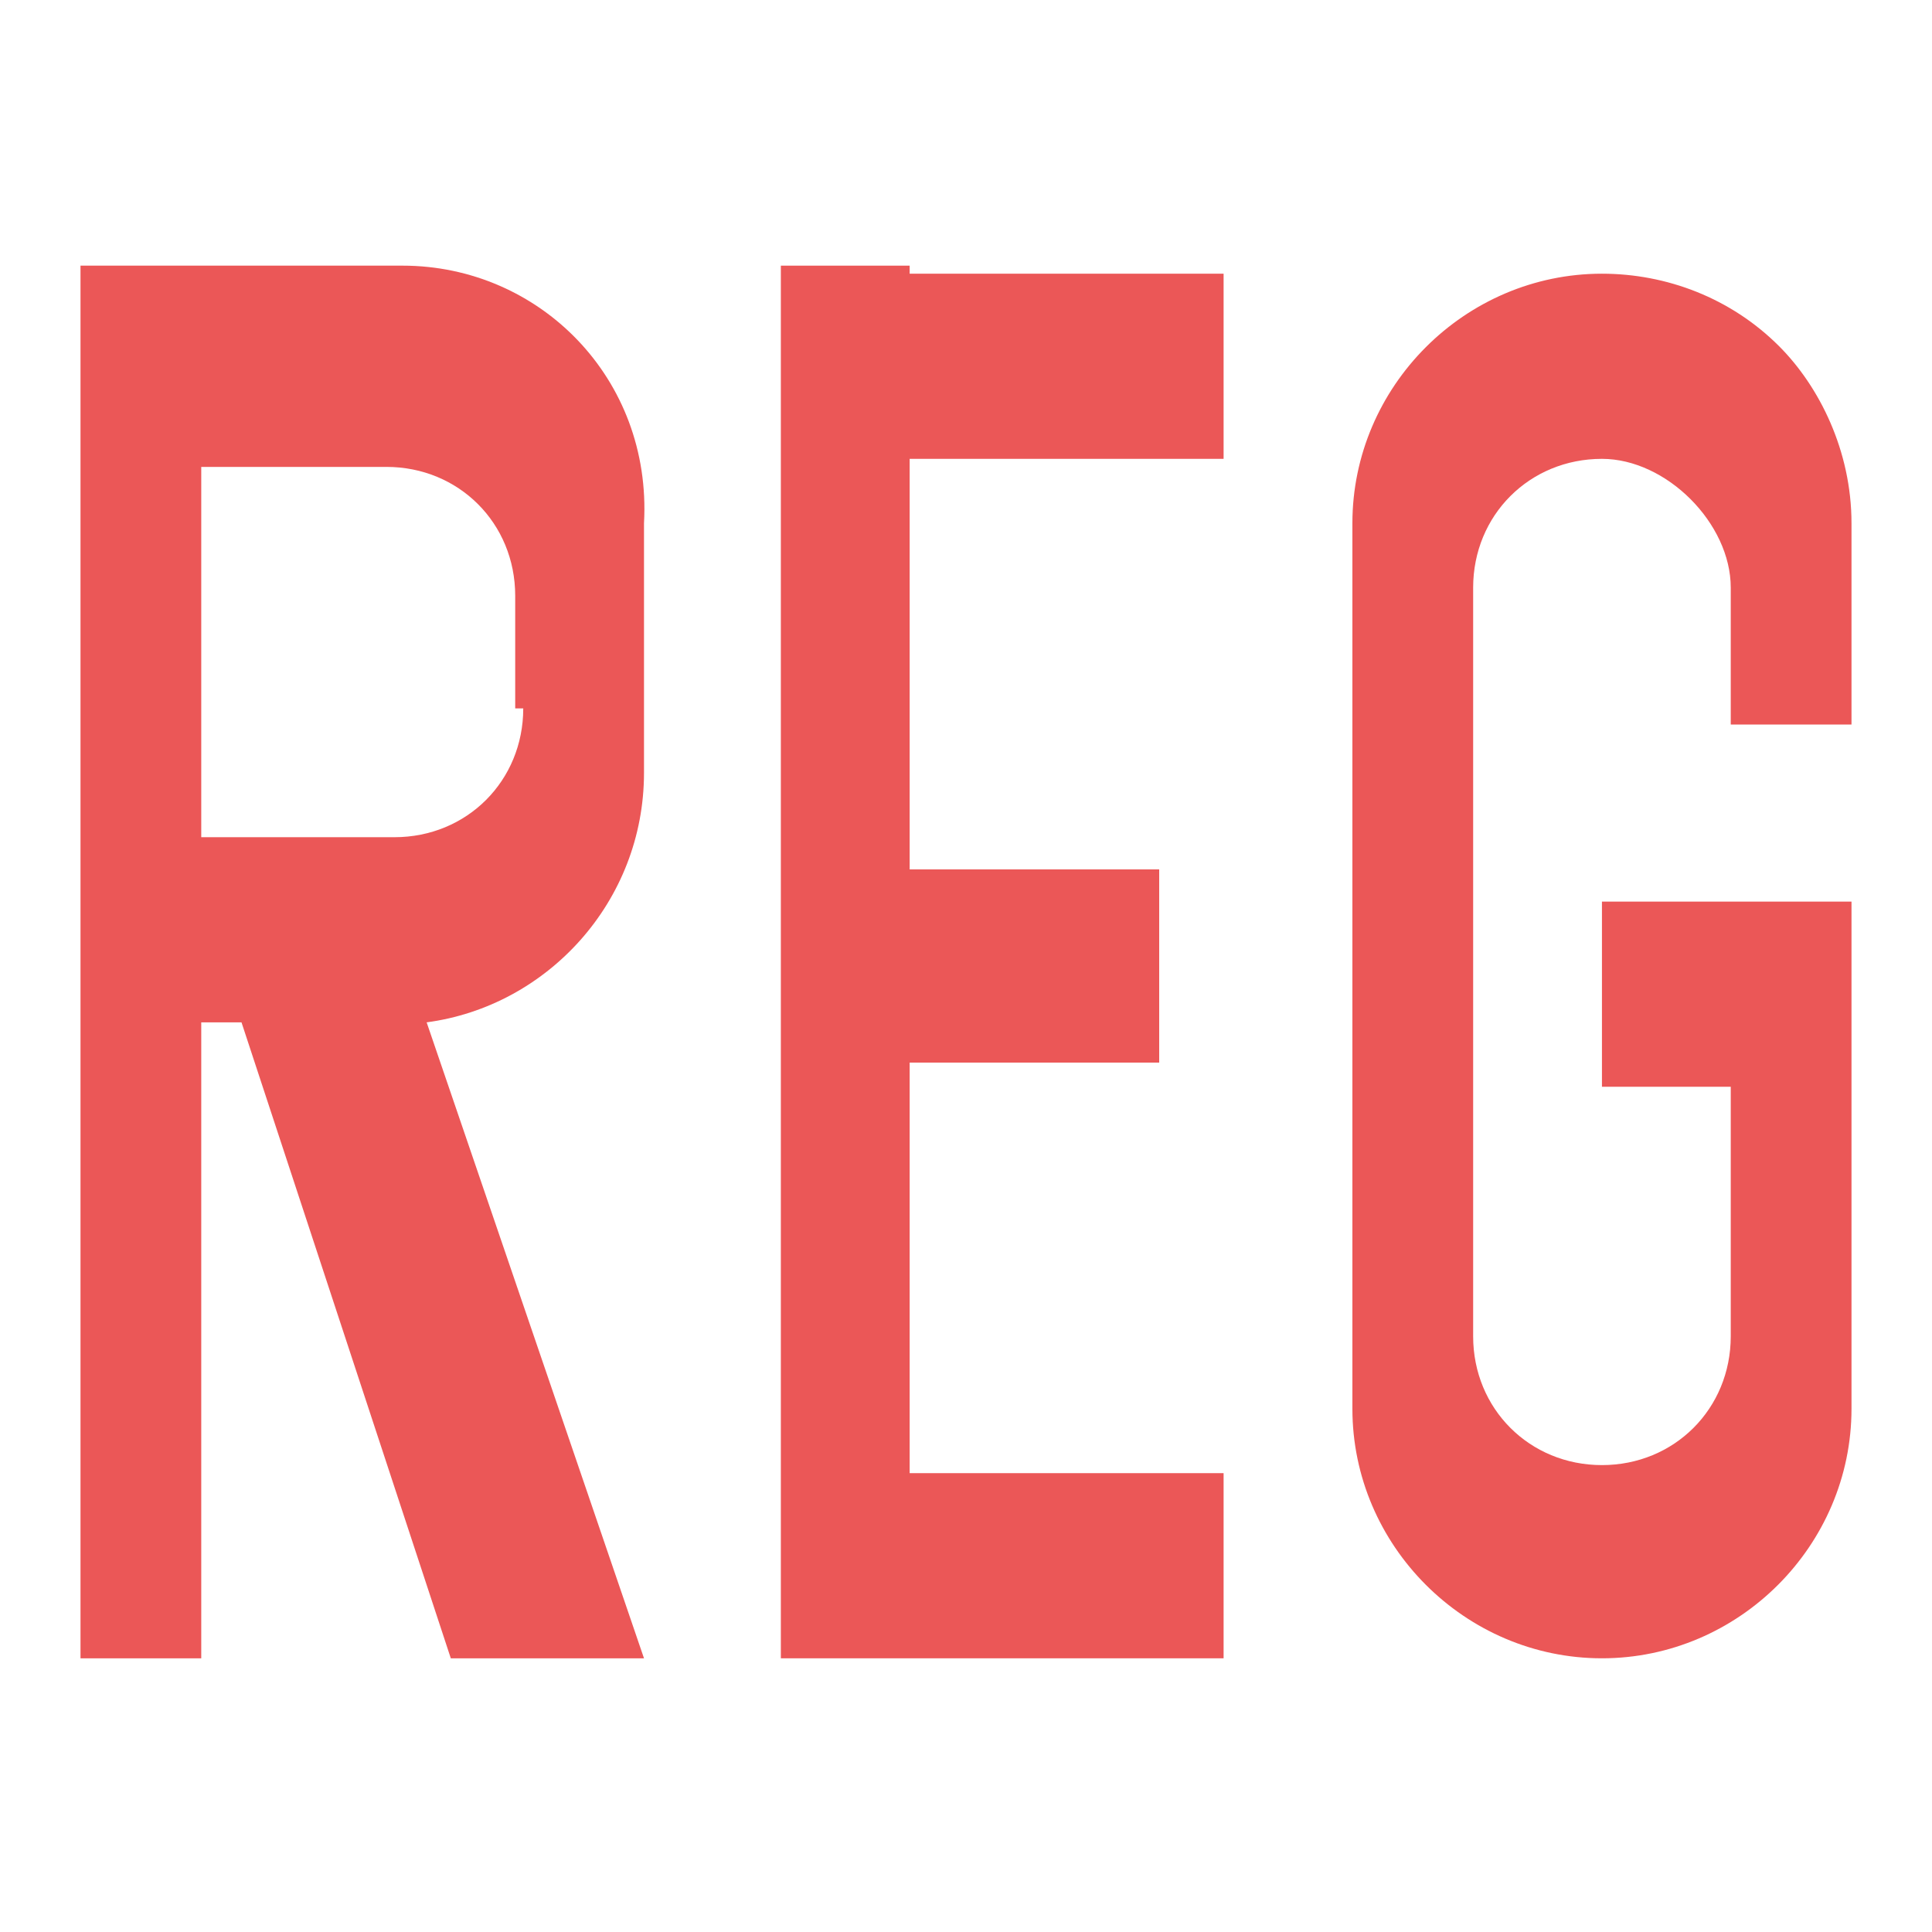 <?xml version="1.0" encoding="utf-8"?>
<!-- Generator: Adobe Illustrator 23.0.0, SVG Export Plug-In . SVG Version: 6.00 Build 0)  -->
<svg version="1.1" id="图层_1" xmlns="http://www.w3.org/2000/svg" xmlns:xlink="http://www.w3.org/1999/xlink" x="0px" y="0px"
	 viewBox="0 0 24 24" style="enable-background:new 0 0 24 24;" xml:space="preserve">
<style type="text/css">
	.st0{fill:#EB5757;}
</style>
<g id="regular">
	<path class="st0" d="M5,3.3H2.5H1v2.4v4.6v2.4v7.9h1.5v-7.9h0.5l2.6,7.9h2.4l-2.7-7.9c1.5-0.2,2.7-1.5,2.7-3.1V6.5
		C8.1,4.7,6.7,3.3,5,3.3z M6.5,8.8c0,0.9-0.7,1.6-1.6,1.6H2.5V5.8h2.3c0.9,0,1.6,0.7,1.6,1.6V8.8z"/>
	<polygon class="st0" points="11.3,3.3 9.7,3.3 9.7,3.4 9.7,5.7 9.7,10.8 9.7,13.2 9.7,18.3 9.7,20.6 9.7,20.6 11.3,20.6 11.3,20.6 
		15.2,20.6 15.2,18.3 11.3,18.3 11.3,13.2 14.4,13.2 14.4,10.8 11.3,10.8 11.3,5.7 15.2,5.7 15.2,3.4 11.3,3.4 	"/>
	<path class="st0" d="M23,9V6.5c0-0.9-0.4-1.7-0.9-2.2c-0.6-0.6-1.4-0.9-2.2-0.9c-1.7,0-3.1,1.4-3.1,3.1v11c0,1.7,1.4,3.1,3.1,3.1
		c1.7,0,3.1-1.4,3.1-3.1v-4v-2.3h-3.1v2.3h1.6v3.1c0,0.9-0.7,1.6-1.6,1.6s-1.6-0.7-1.6-1.6V7.3c0-0.9,0.7-1.6,1.6-1.6
		c0.4,0,0.8,0.2,1.1,0.5c0.3,0.3,0.5,0.7,0.5,1.1V9H23z"/>
</g>
</svg>
